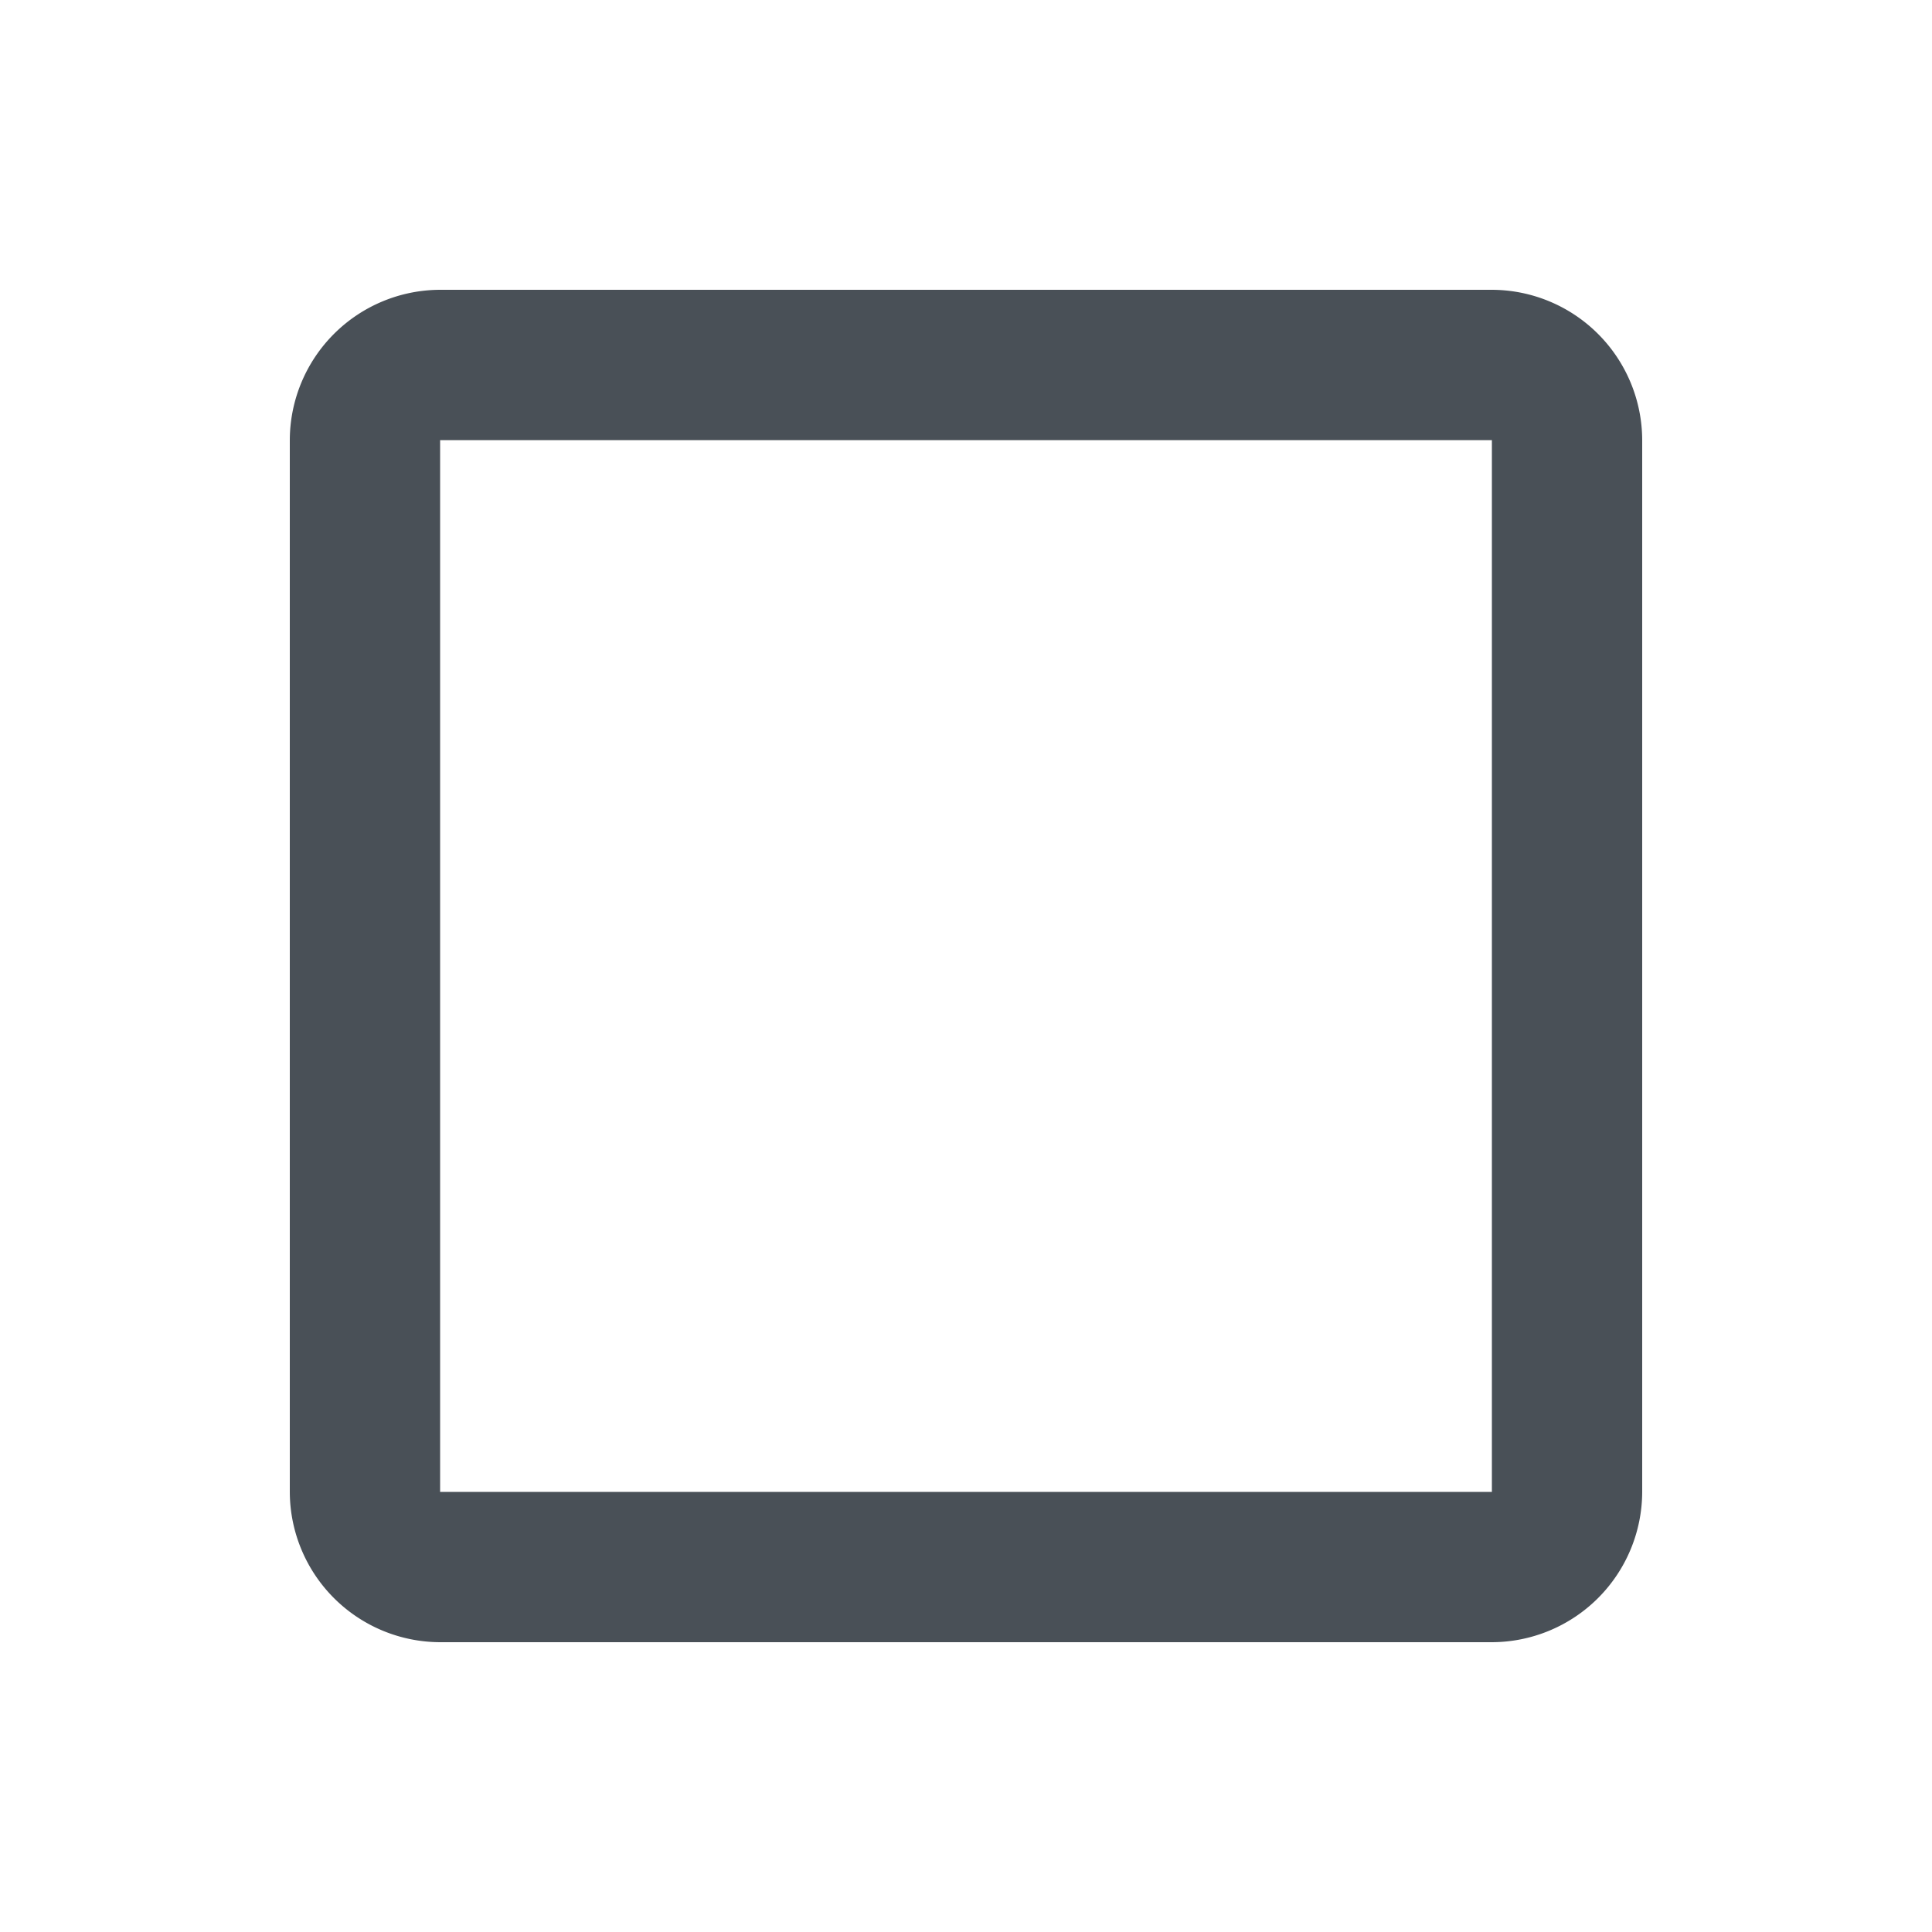 <svg id="check_box_outline_blank_black_24dp" xmlns="http://www.w3.org/2000/svg" width="20" height="20" viewBox="0 0 20 20">
  <path id="Path_26732" data-name="Path 26732" d="M0,0H20V20H0Z" fill="none"/>
  <path id="Path_26733" data-name="Path 26733" d="M15.444,4.556V15.444H4.556V4.556H15.444m0-1.556H4.556A1.56,1.56,0,0,0,3,4.556V15.444A1.56,1.56,0,0,0,4.556,17H15.444A1.56,1.56,0,0,0,17,15.444V4.556A1.56,1.56,0,0,0,15.444,3Z" fill="#495057"/>
</svg>
